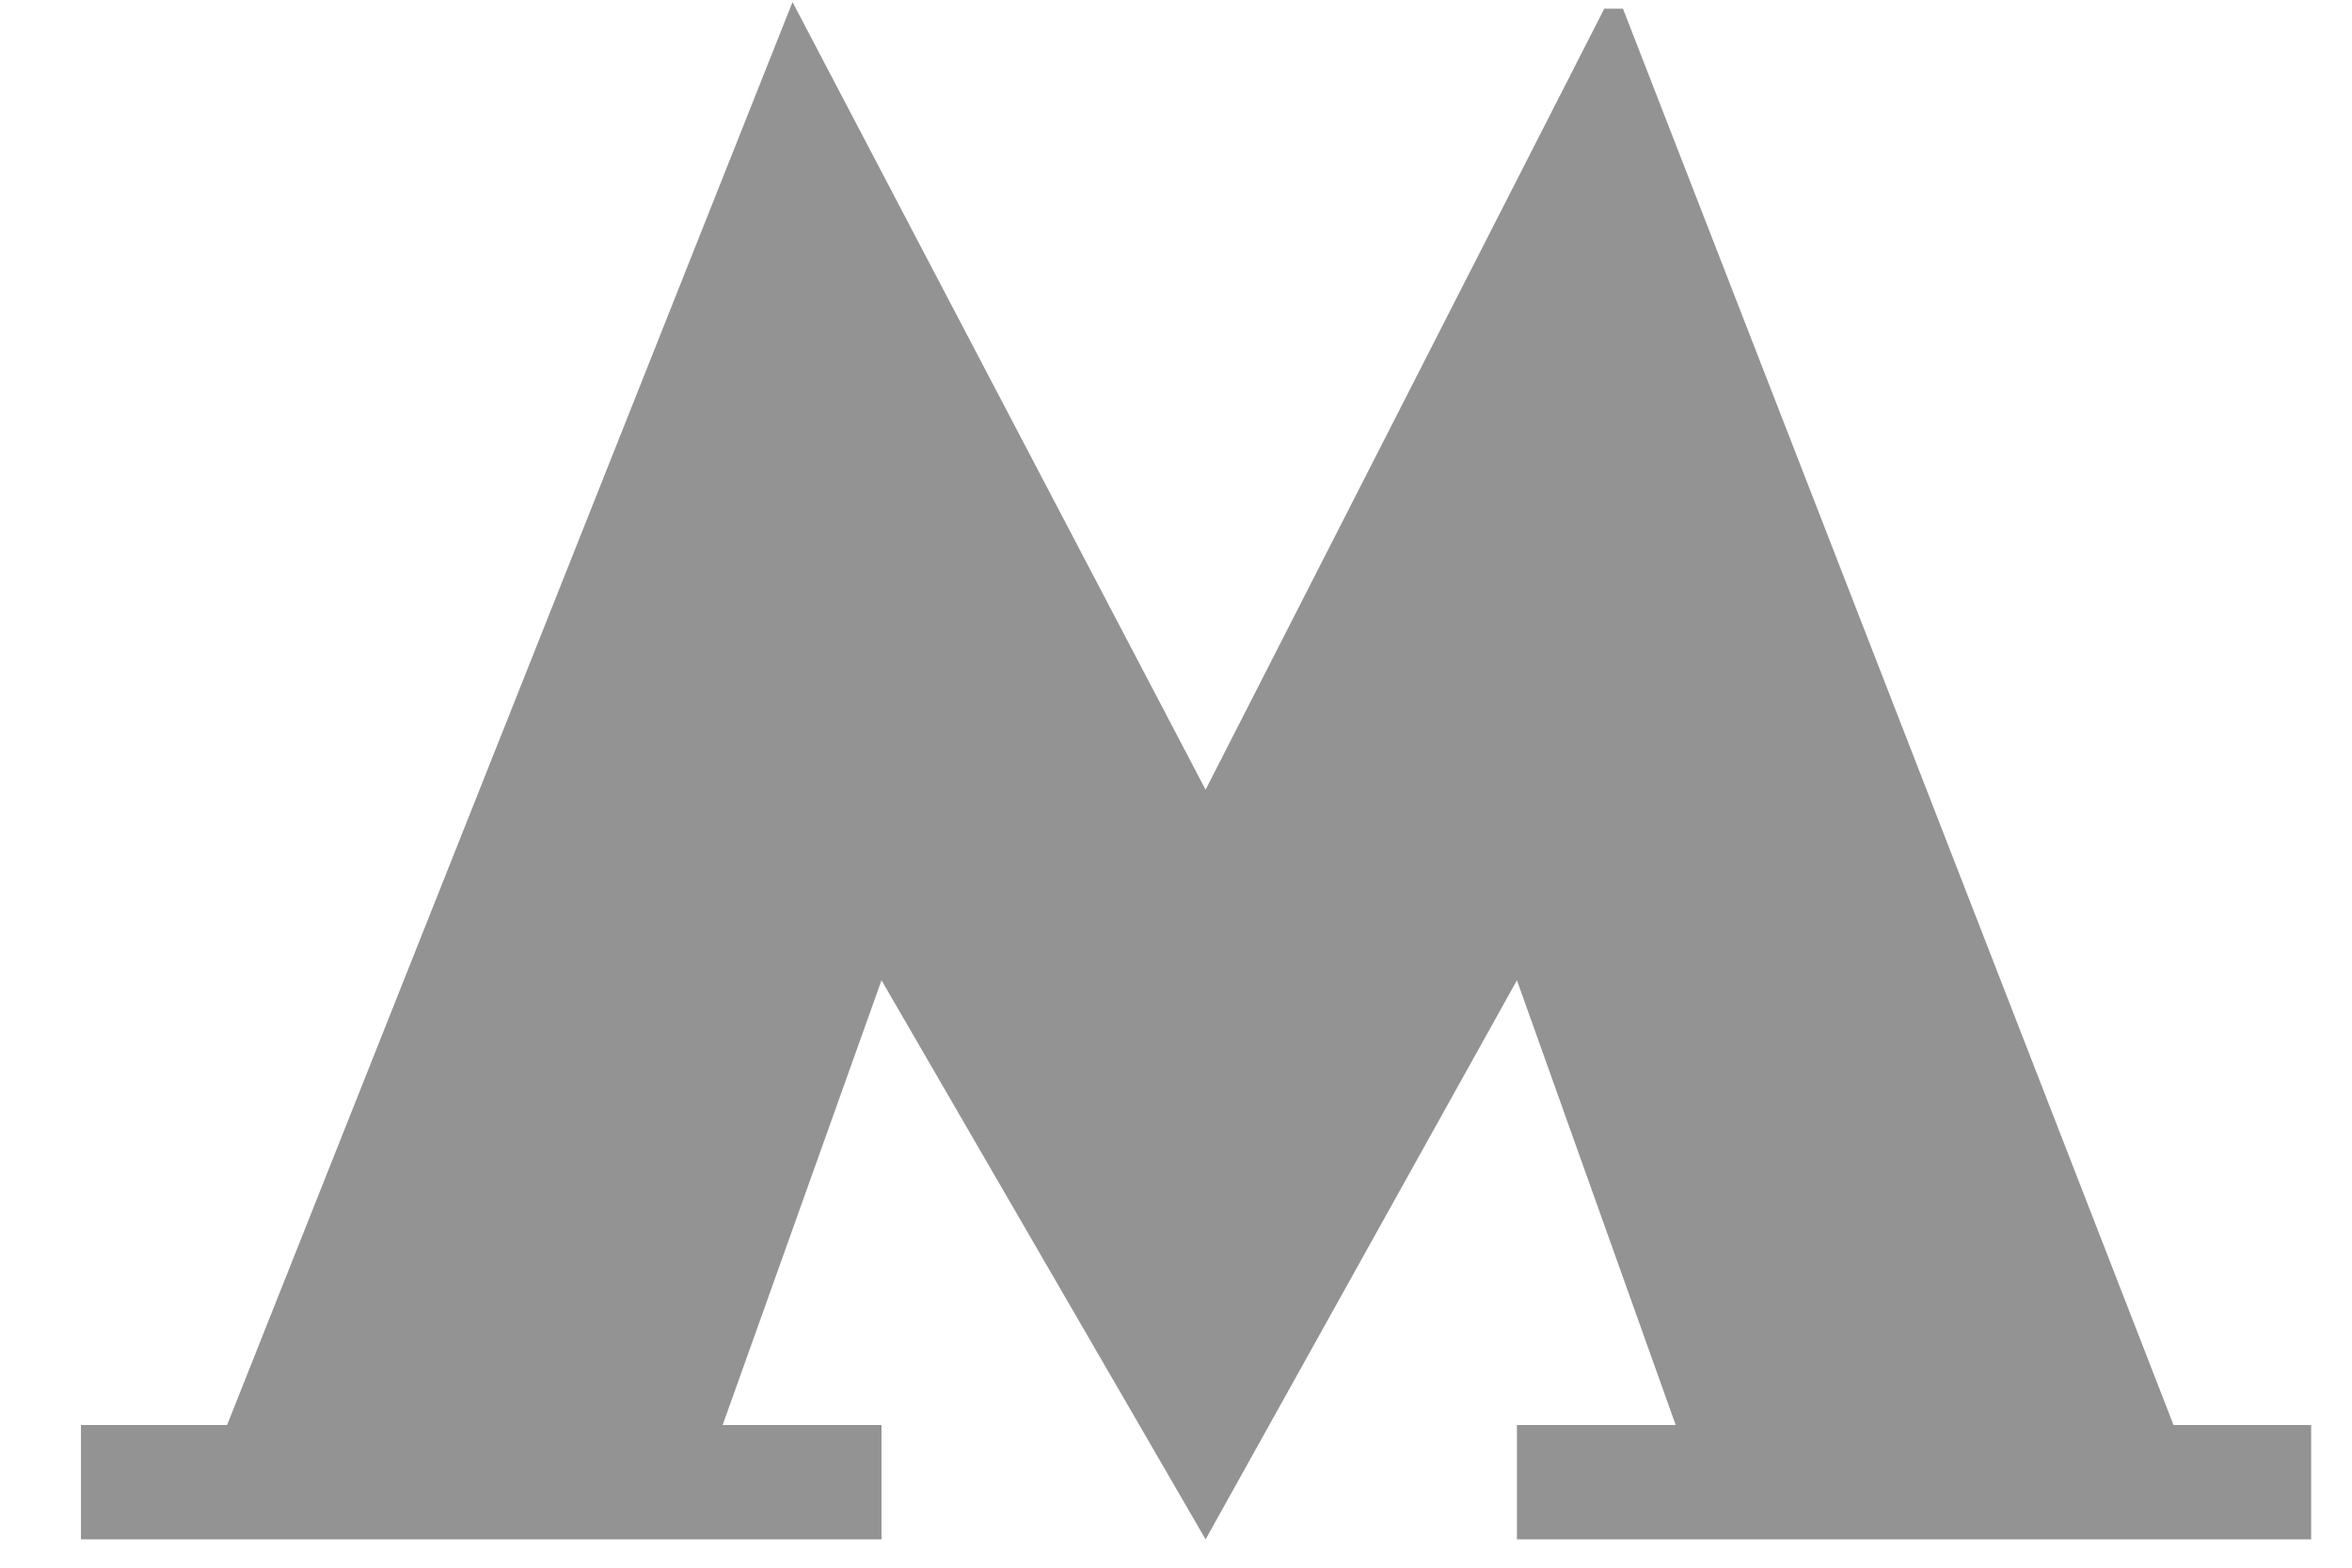 <svg width="24" height="16" viewBox="0 0 24 16" fill="none" xmlns="http://www.w3.org/2000/svg">
<path d="M16.561 0.089L16.37 0.089L12.302 8.06L8.087 0.021L2.317 14.544H0.826V15.711H8.995V14.544H7.374L8.995 10.005L12.302 15.711L15.479 10.005L17.099 14.544H15.479V15.711H23.583V14.544H22.179L16.561 0.089Z" fill="#939393"/>
</svg>
